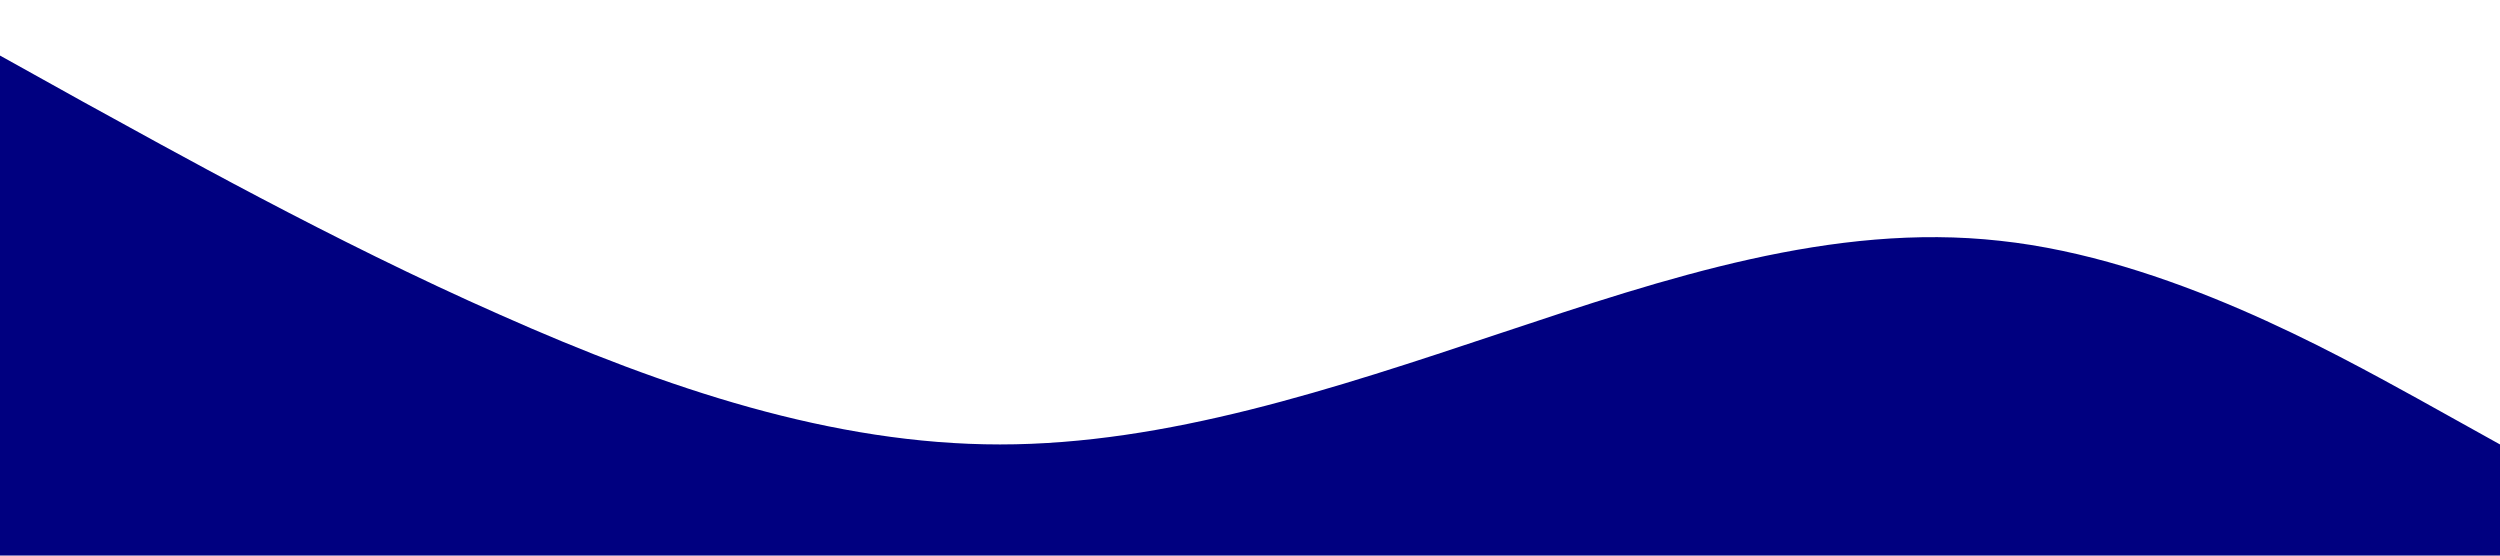 <?xml version="1.0" standalone="no"?><svg xmlns="http://www.w3.org/2000/svg" viewBox="0 0 1440 320"><path fill="#000080" fill-opacity="1" d="M0,32L48,58.7C96,85,192,139,288,181.3C384,224,480,256,576,256C672,256,768,224,864,192C960,160,1056,128,1152,138.7C1248,149,1344,203,1392,229.3L1440,256L1440,320L1392,320C1344,320,1248,320,1152,320C1056,320,960,320,864,320C768,320,672,320,576,320C480,320,384,320,288,320C192,320,96,320,48,320L0,320Z"></path></svg>